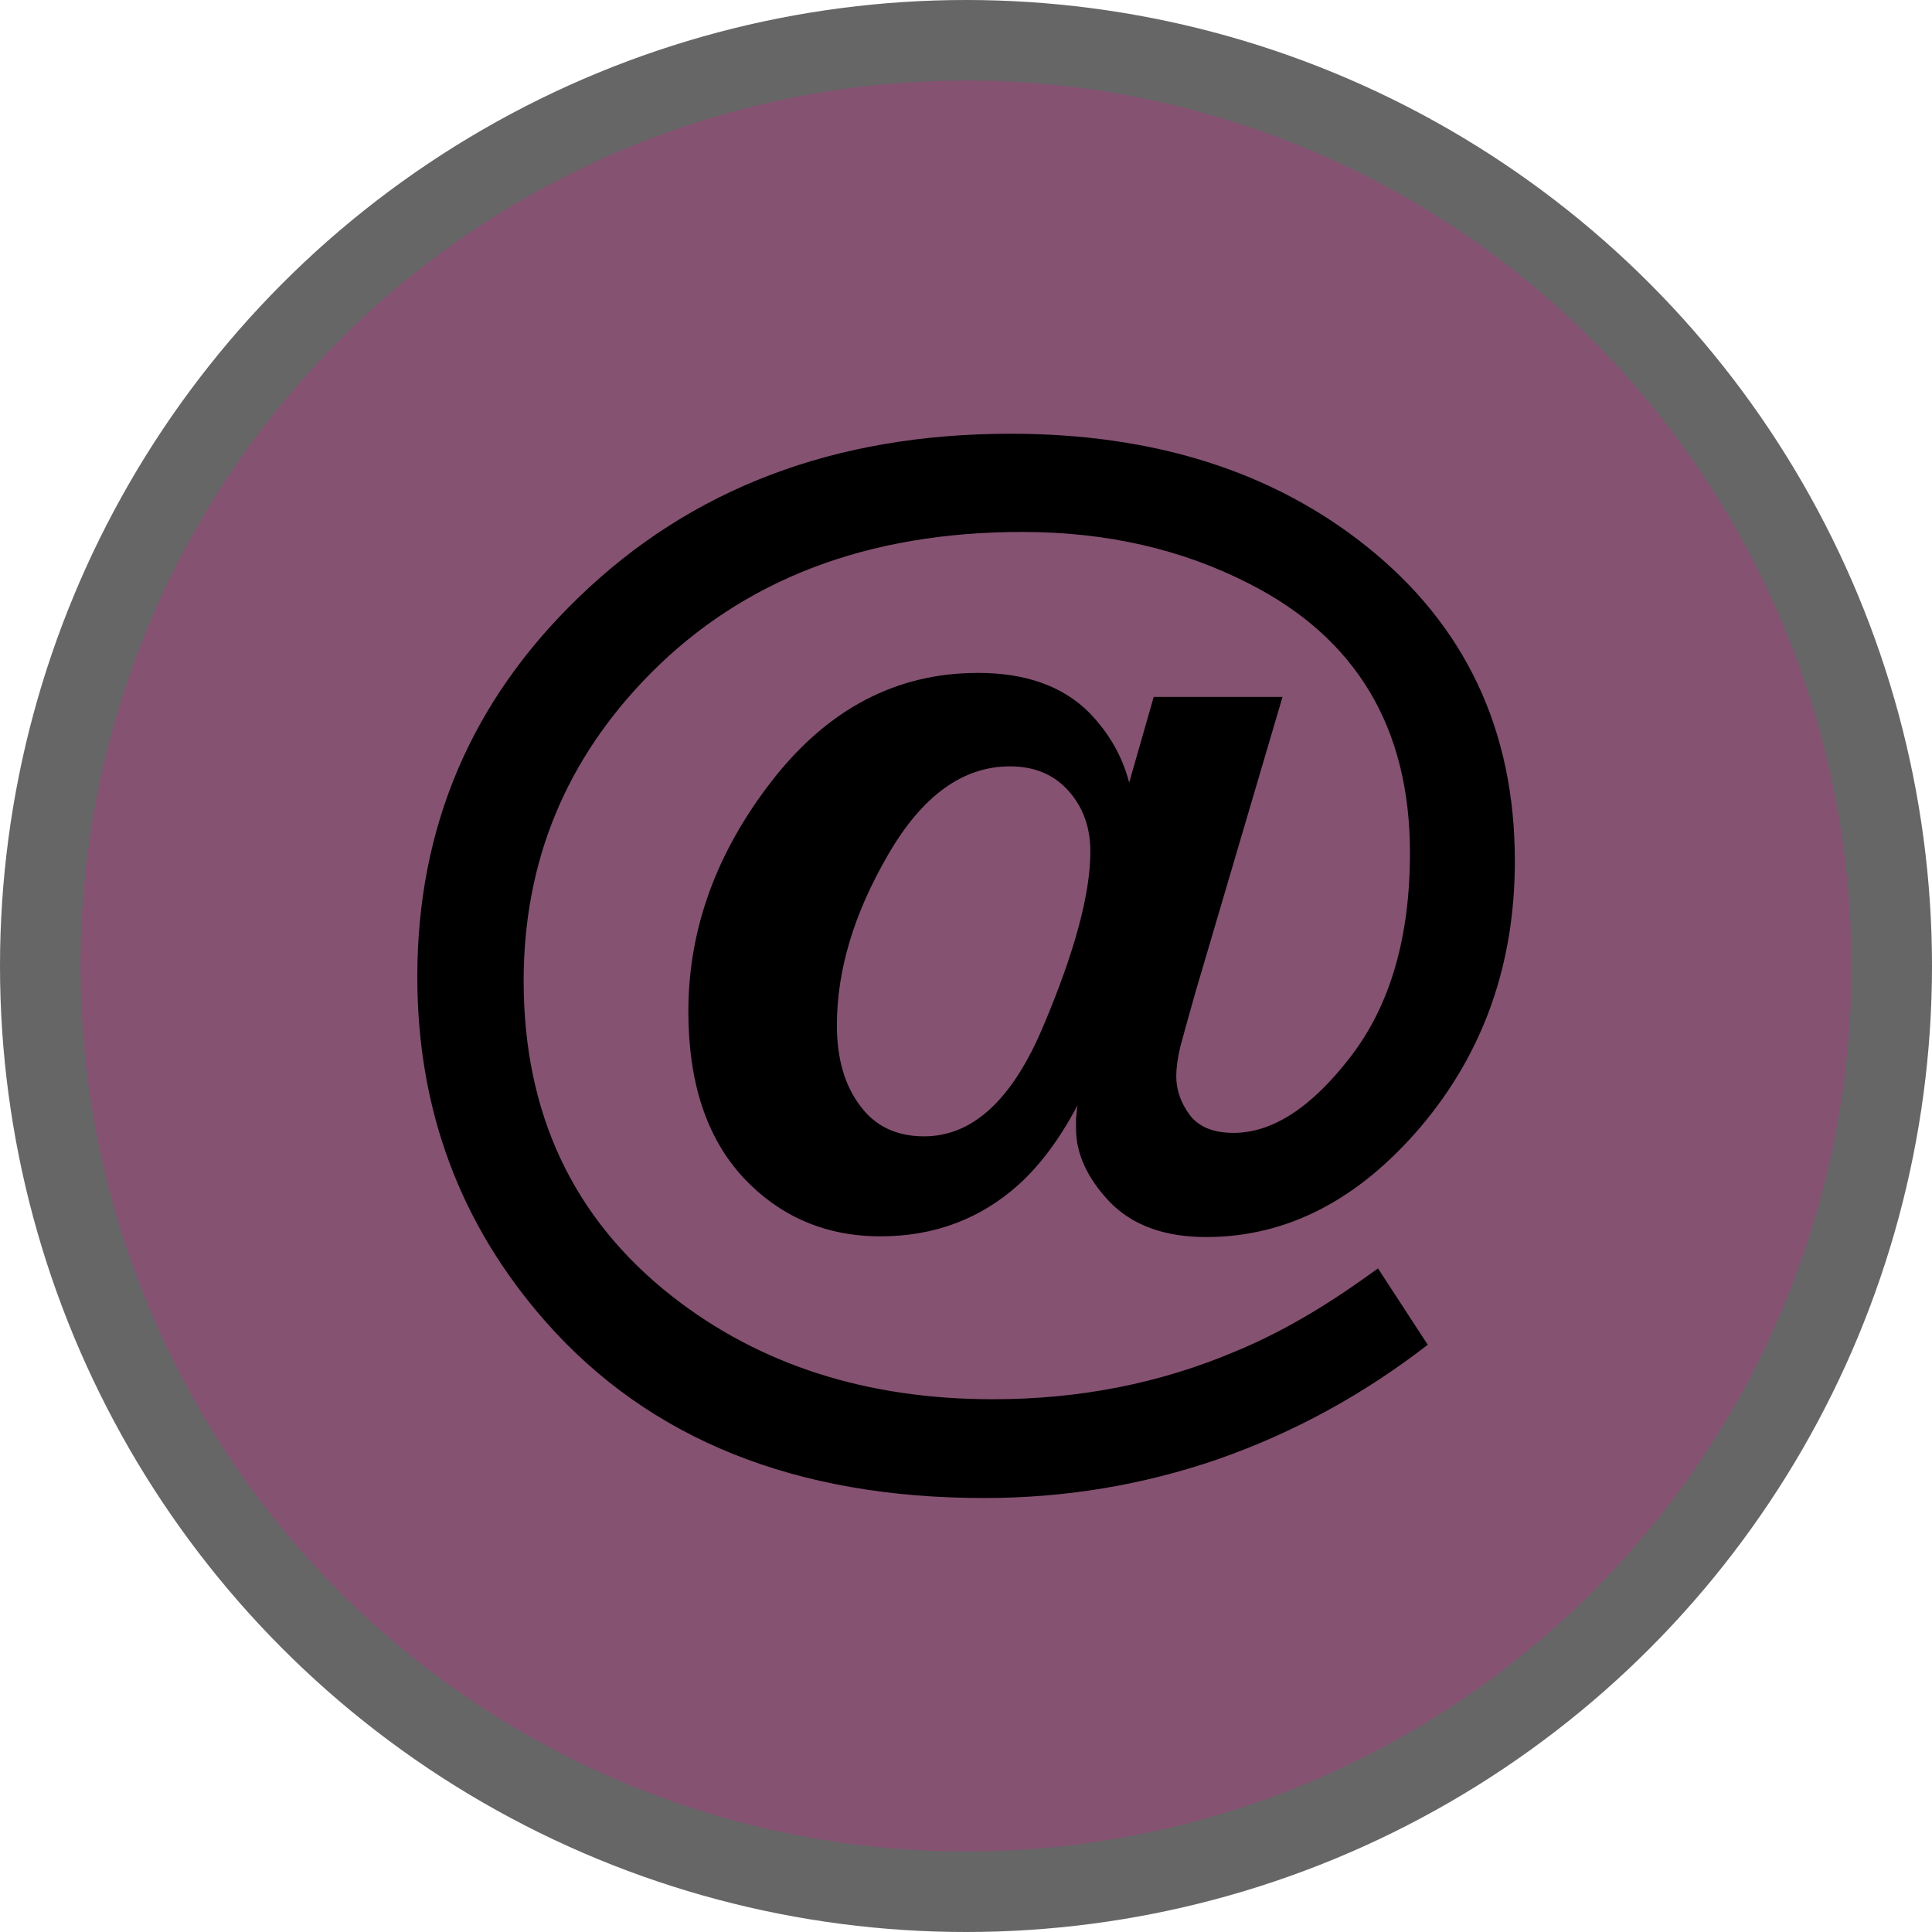 <svg version="1.1" viewBox="0 0 24 24" width="18" height="18" xmlns="http://www.w3.org/2000/svg">
 <g opacity="1">
  <circle id="Oval" cx="12" cy="12" r="12" fill="#000" opacity=".6"/>
  <circle cx="12" cy="12" r="11" fill="#855272"/>
  <path d="m14.332 8.657h1.6l-1.083 3.673q-0.127 0.449-0.186 0.669-0.051 0.212-0.051 0.372 0 0.254 0.169 0.482 0.169 0.22 0.542 0.22 0.728 0 1.456-0.948 0.736-0.956 0.736-2.531 0-2.328-1.997-3.343-1.253-0.643-2.818-0.643-2.878 0-4.621 1.76-1.574 1.591-1.574 3.817 0 2.471 1.845 3.919 1.633 1.278 3.986 1.278 1.608 0 3.005-0.592 0.762-0.313 1.574-0.889l0.203-0.144 0.618 0.948q-1.202 0.931-2.607 1.422-1.397 0.482-2.903 0.482-3.512 0-5.442-2.184-1.6-1.811-1.6-4.291 0-2.776 1.997-4.706 2.099-2.04 5.374-2.04 2.666 0 4.418 1.397 1.845 1.473 1.845 3.91 0 1.921-1.168 3.301-1.168 1.371-2.666 1.371-0.779 0-1.202-0.44-0.415-0.44-0.415-0.906 0-0.059 0-0.127 0.009-0.076 0.017-0.161-0.322 0.609-0.719 0.973-0.719 0.652-1.727 0.652-1.024 0-1.71-0.736-0.677-0.736-0.677-2.057 0-1.532 1.041-2.869t2.556-1.337q0.889 0 1.38 0.491 0.372 0.381 0.499 0.872zm-3.648 5.078q0.279 0.381 0.796 0.381 0.906 0 1.481-1.371 0.584-1.38 0.584-2.167 0-0.449-0.271-0.753-0.271-0.305-0.728-0.305-0.88 0-1.515 1.1-0.635 1.092-0.635 2.116 0 0.618 0.288 0.999z" fill="#000"/>
 </g>
</svg>

